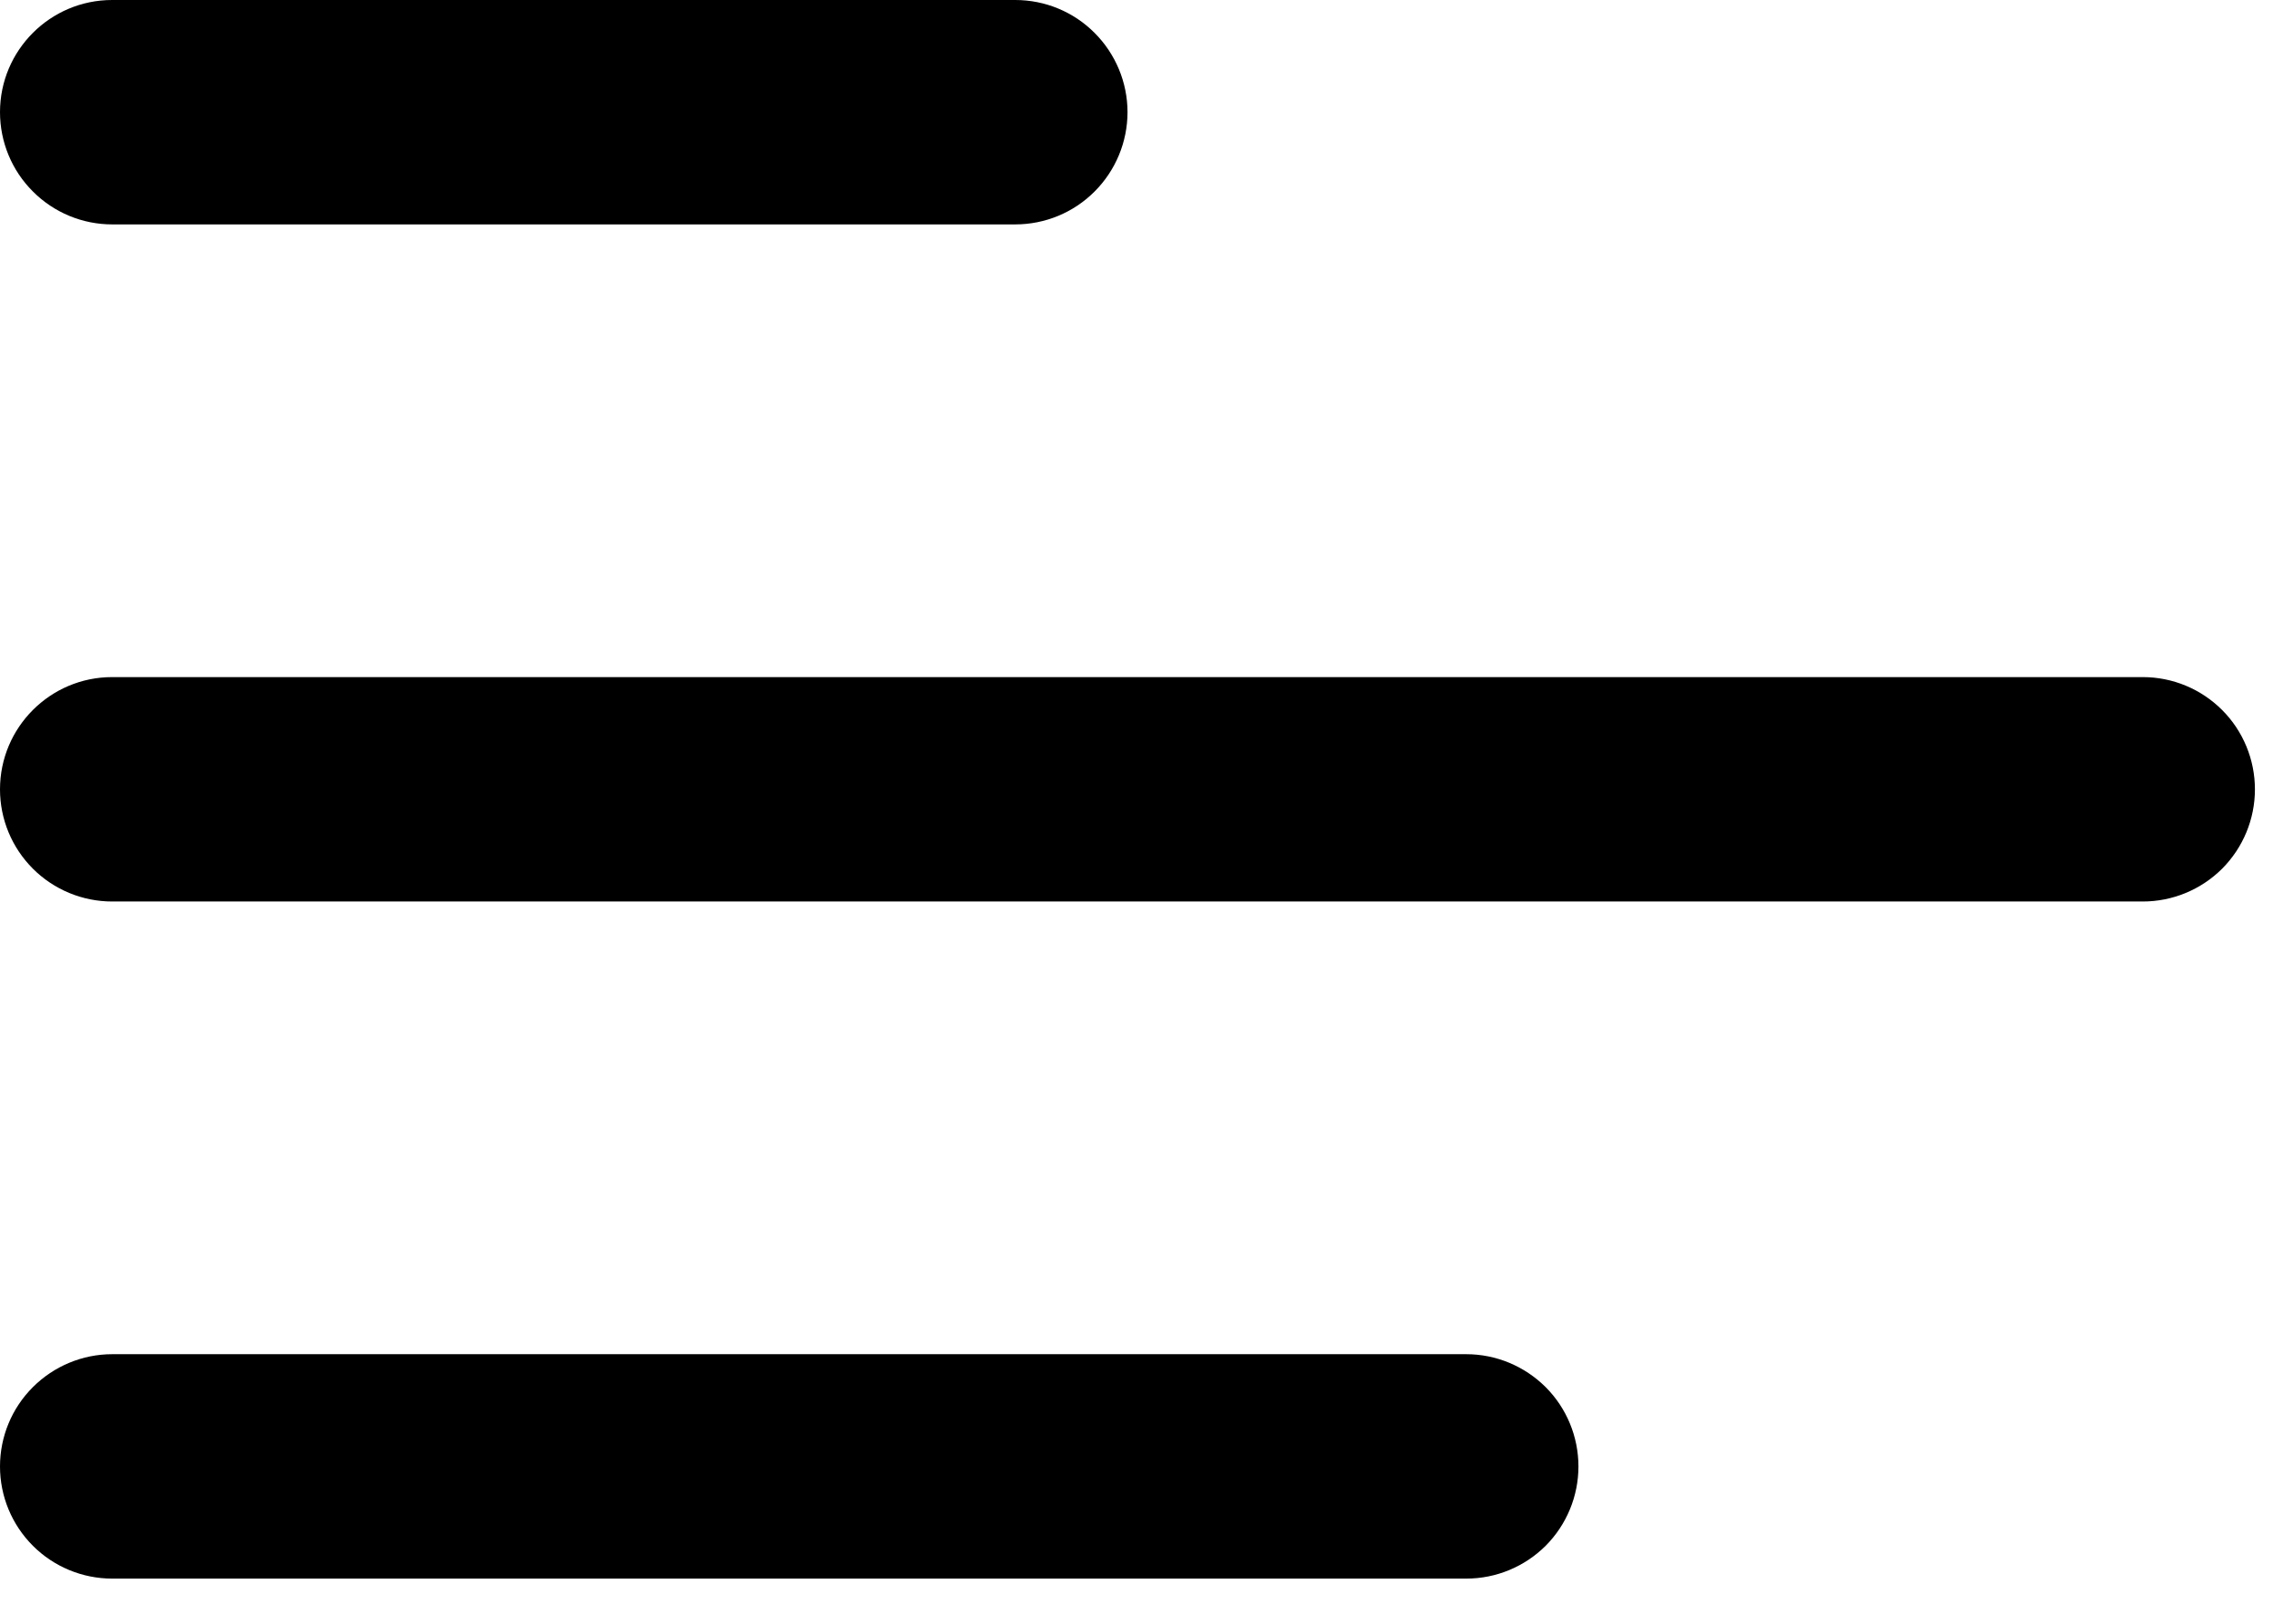 <svg width="21" height="15" viewBox="0 0 21 15" fill="none" xmlns="http://www.w3.org/2000/svg">
    <path d="M0 1.036C0 0.464 0.465 0 1.036 0H9.38C9.655 8.19223e-09 9.919 0.109 10.113 0.304C10.307 0.498 10.417 0.762 10.417 1.036C10.417 1.311 10.307 1.575 10.113 1.769C9.919 1.964 9.655 2.073 9.38 2.073H1.036C0.762 2.073 0.498 1.964 0.304 1.769C0.109 1.575 0 1.311 0 1.036Z"
          fill="black"/>
    <path d="M7.94729e-08 7.292C7.94729e-08 6.719 0.465 6.255 1.036 6.255H19.797C20.072 6.255 20.335 6.364 20.53 6.559C20.724 6.753 20.833 7.017 20.833 7.292C20.833 7.567 20.724 7.83 20.53 8.025C20.335 8.219 20.072 8.328 19.797 8.328H1.036C0.762 8.328 0.498 8.219 0.304 8.025C0.109 7.83 7.94729e-08 7.567 7.94729e-08 7.292Z"
          fill="black"/>
    <path d="M1.036 12.51C0.762 12.51 0.498 12.62 0.304 12.814C0.109 13.008 7.94729e-08 13.272 7.94729e-08 13.547C7.94729e-08 13.822 0.109 14.085 0.304 14.28C0.498 14.474 0.762 14.583 1.036 14.583H13.547C13.822 14.583 14.085 14.474 14.28 14.28C14.474 14.085 14.583 13.822 14.583 13.547C14.583 13.272 14.474 13.008 14.28 12.814C14.085 12.62 13.822 12.51 13.547 12.51H1.036Z"
          fill="black"/>
</svg>
